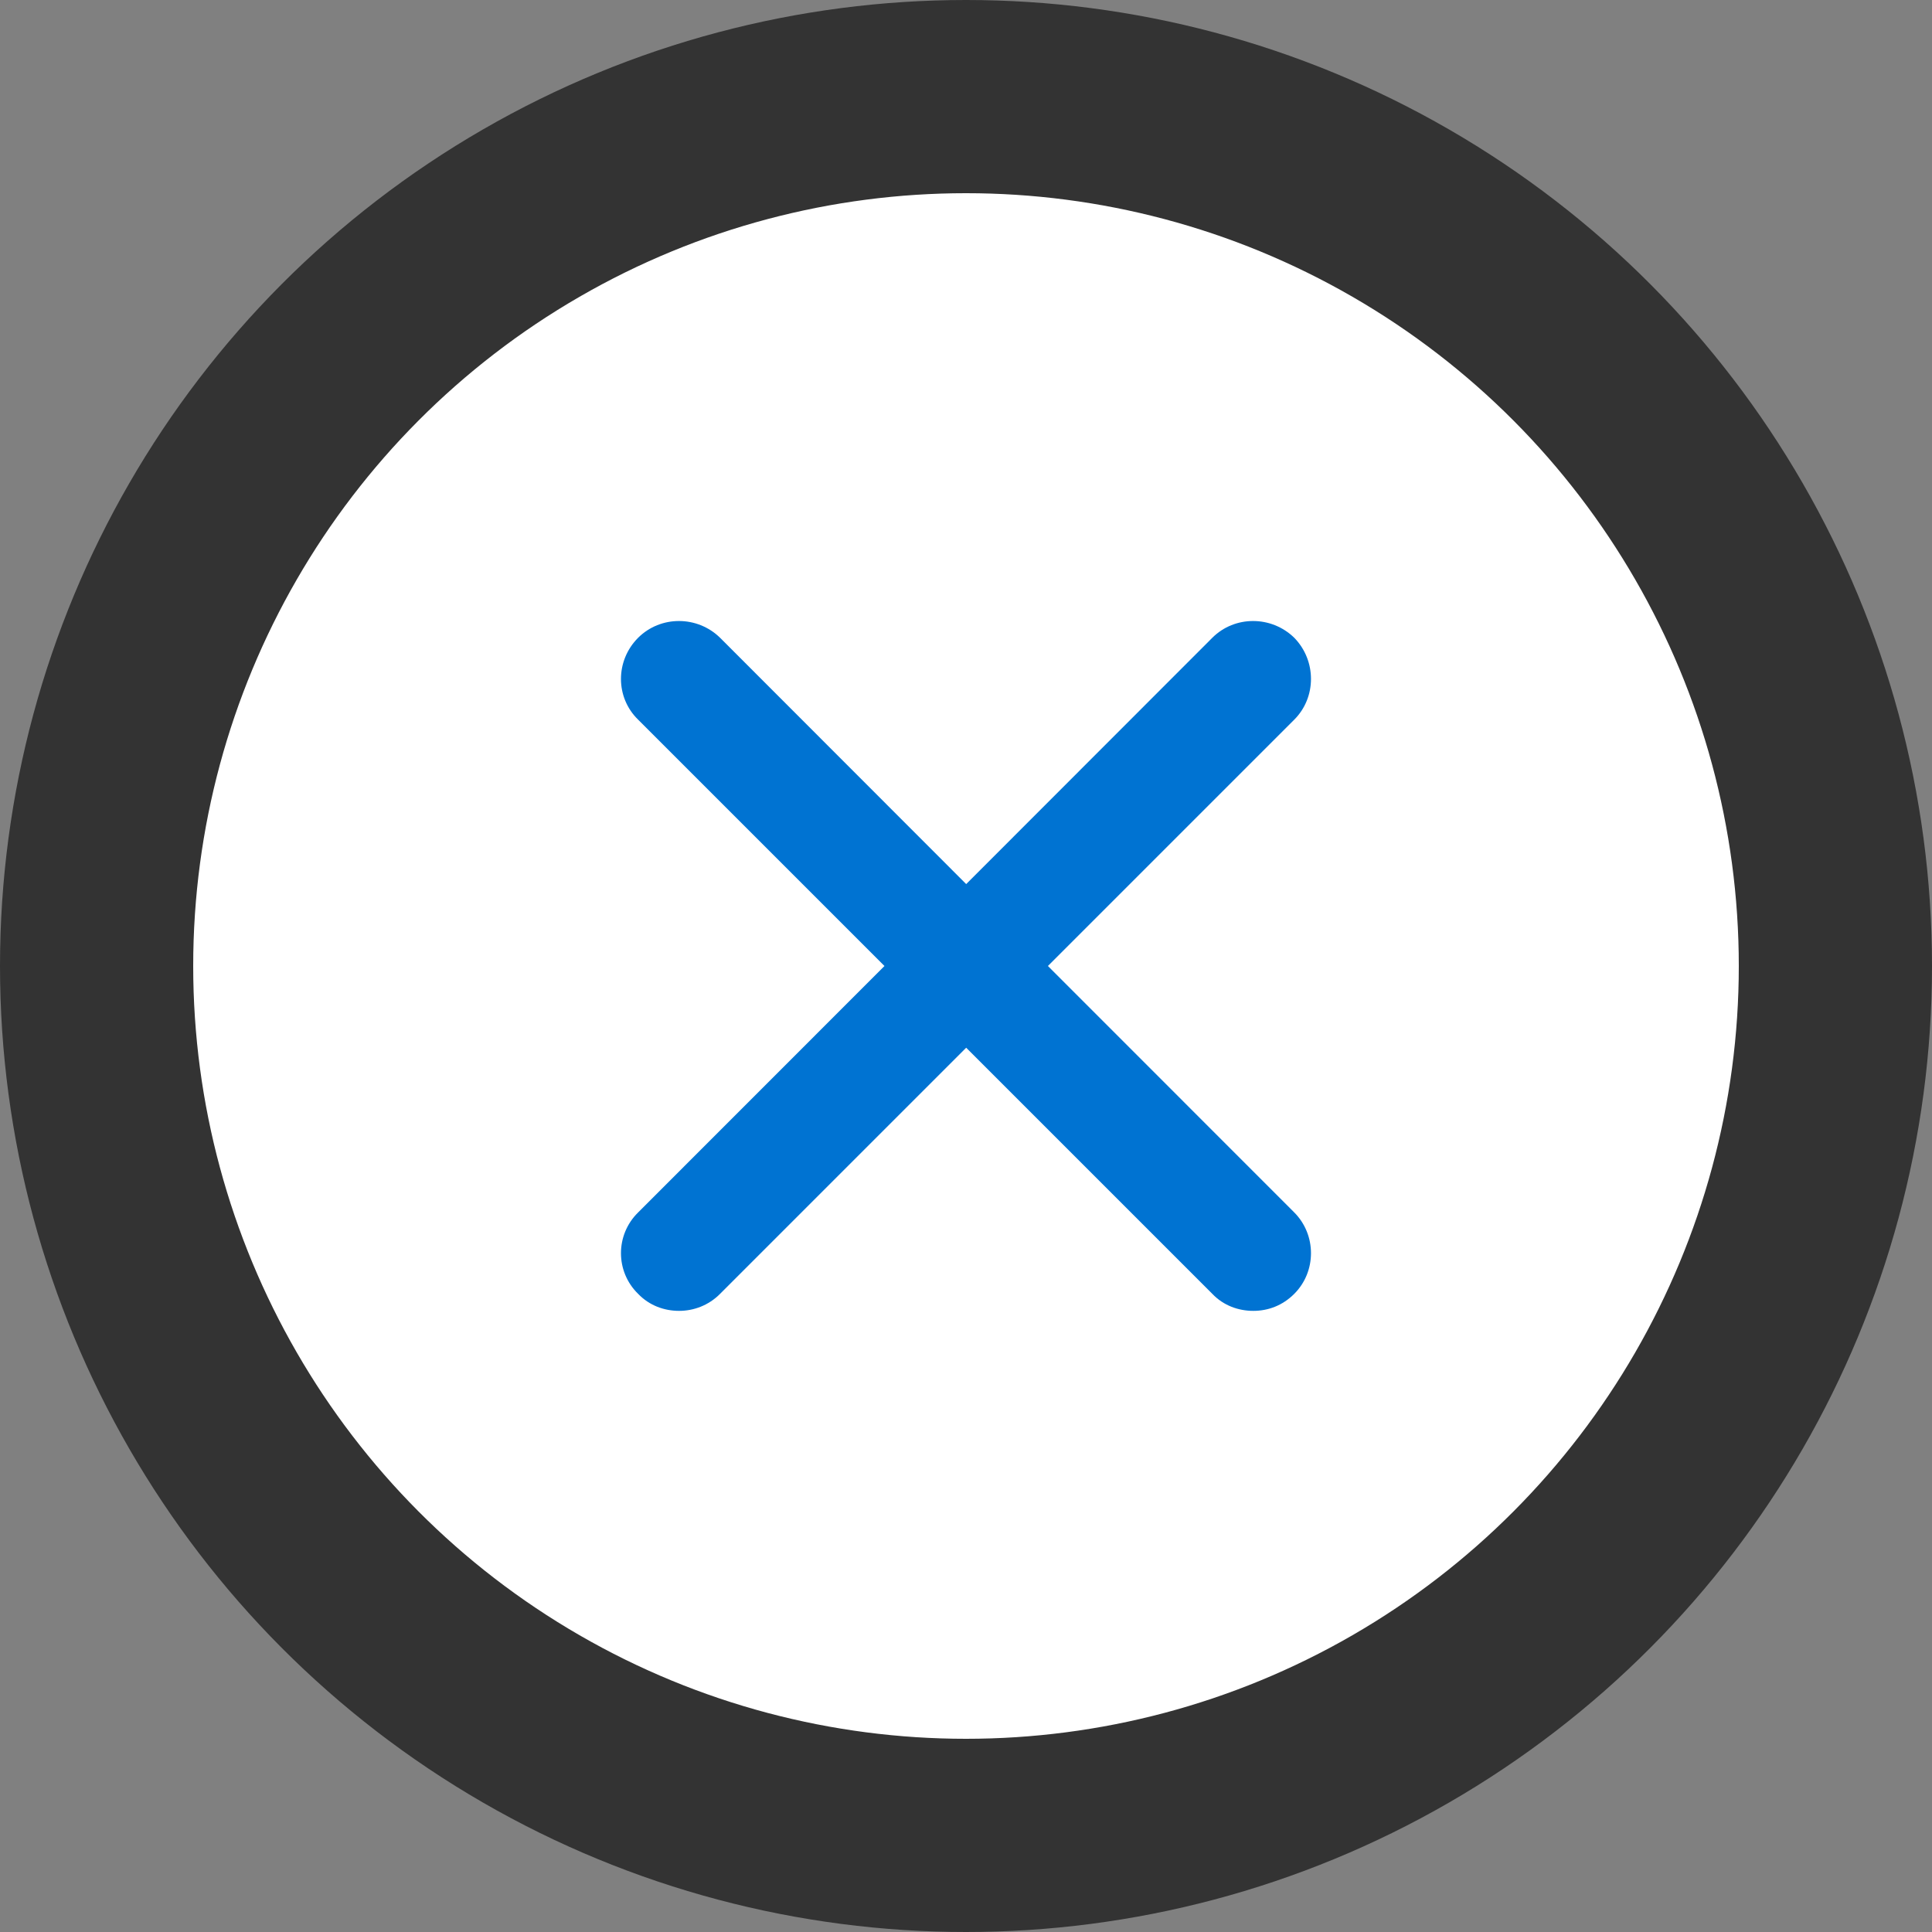 <svg xmlns="http://www.w3.org/2000/svg" width="20" height="20" viewBox="0 0 20 20">
    <rect x="0" y="0" width="20" height="20" fill="#808080" stroke="none"/>
    <g fill="none" fill-rule="evenodd">
        <circle cx="10" cy="10" r="9" fill="#FFF" stroke="#333" stroke-width="2"/>
        <path fill="#0073d2" d="M10.002 9.152l2.548-2.55c.231-.231.611-.231.848 0 .231.237.231.617 0 .848L10.848 10l2.55 2.551c.231.232.231.612 0 .843-.121.121-.27.176-.424.176-.154 0-.309-.055-.424-.176l-2.548-2.548-2.548 2.548c-.12.121-.275.176-.424.176-.154 0-.308-.055-.424-.176-.237-.231-.237-.611 0-.843L9.156 10l-2.55-2.55c-.237-.23-.237-.611 0-.848.232-.231.612-.231.848 0l2.548 2.55z"/>
    </g>
</svg>
